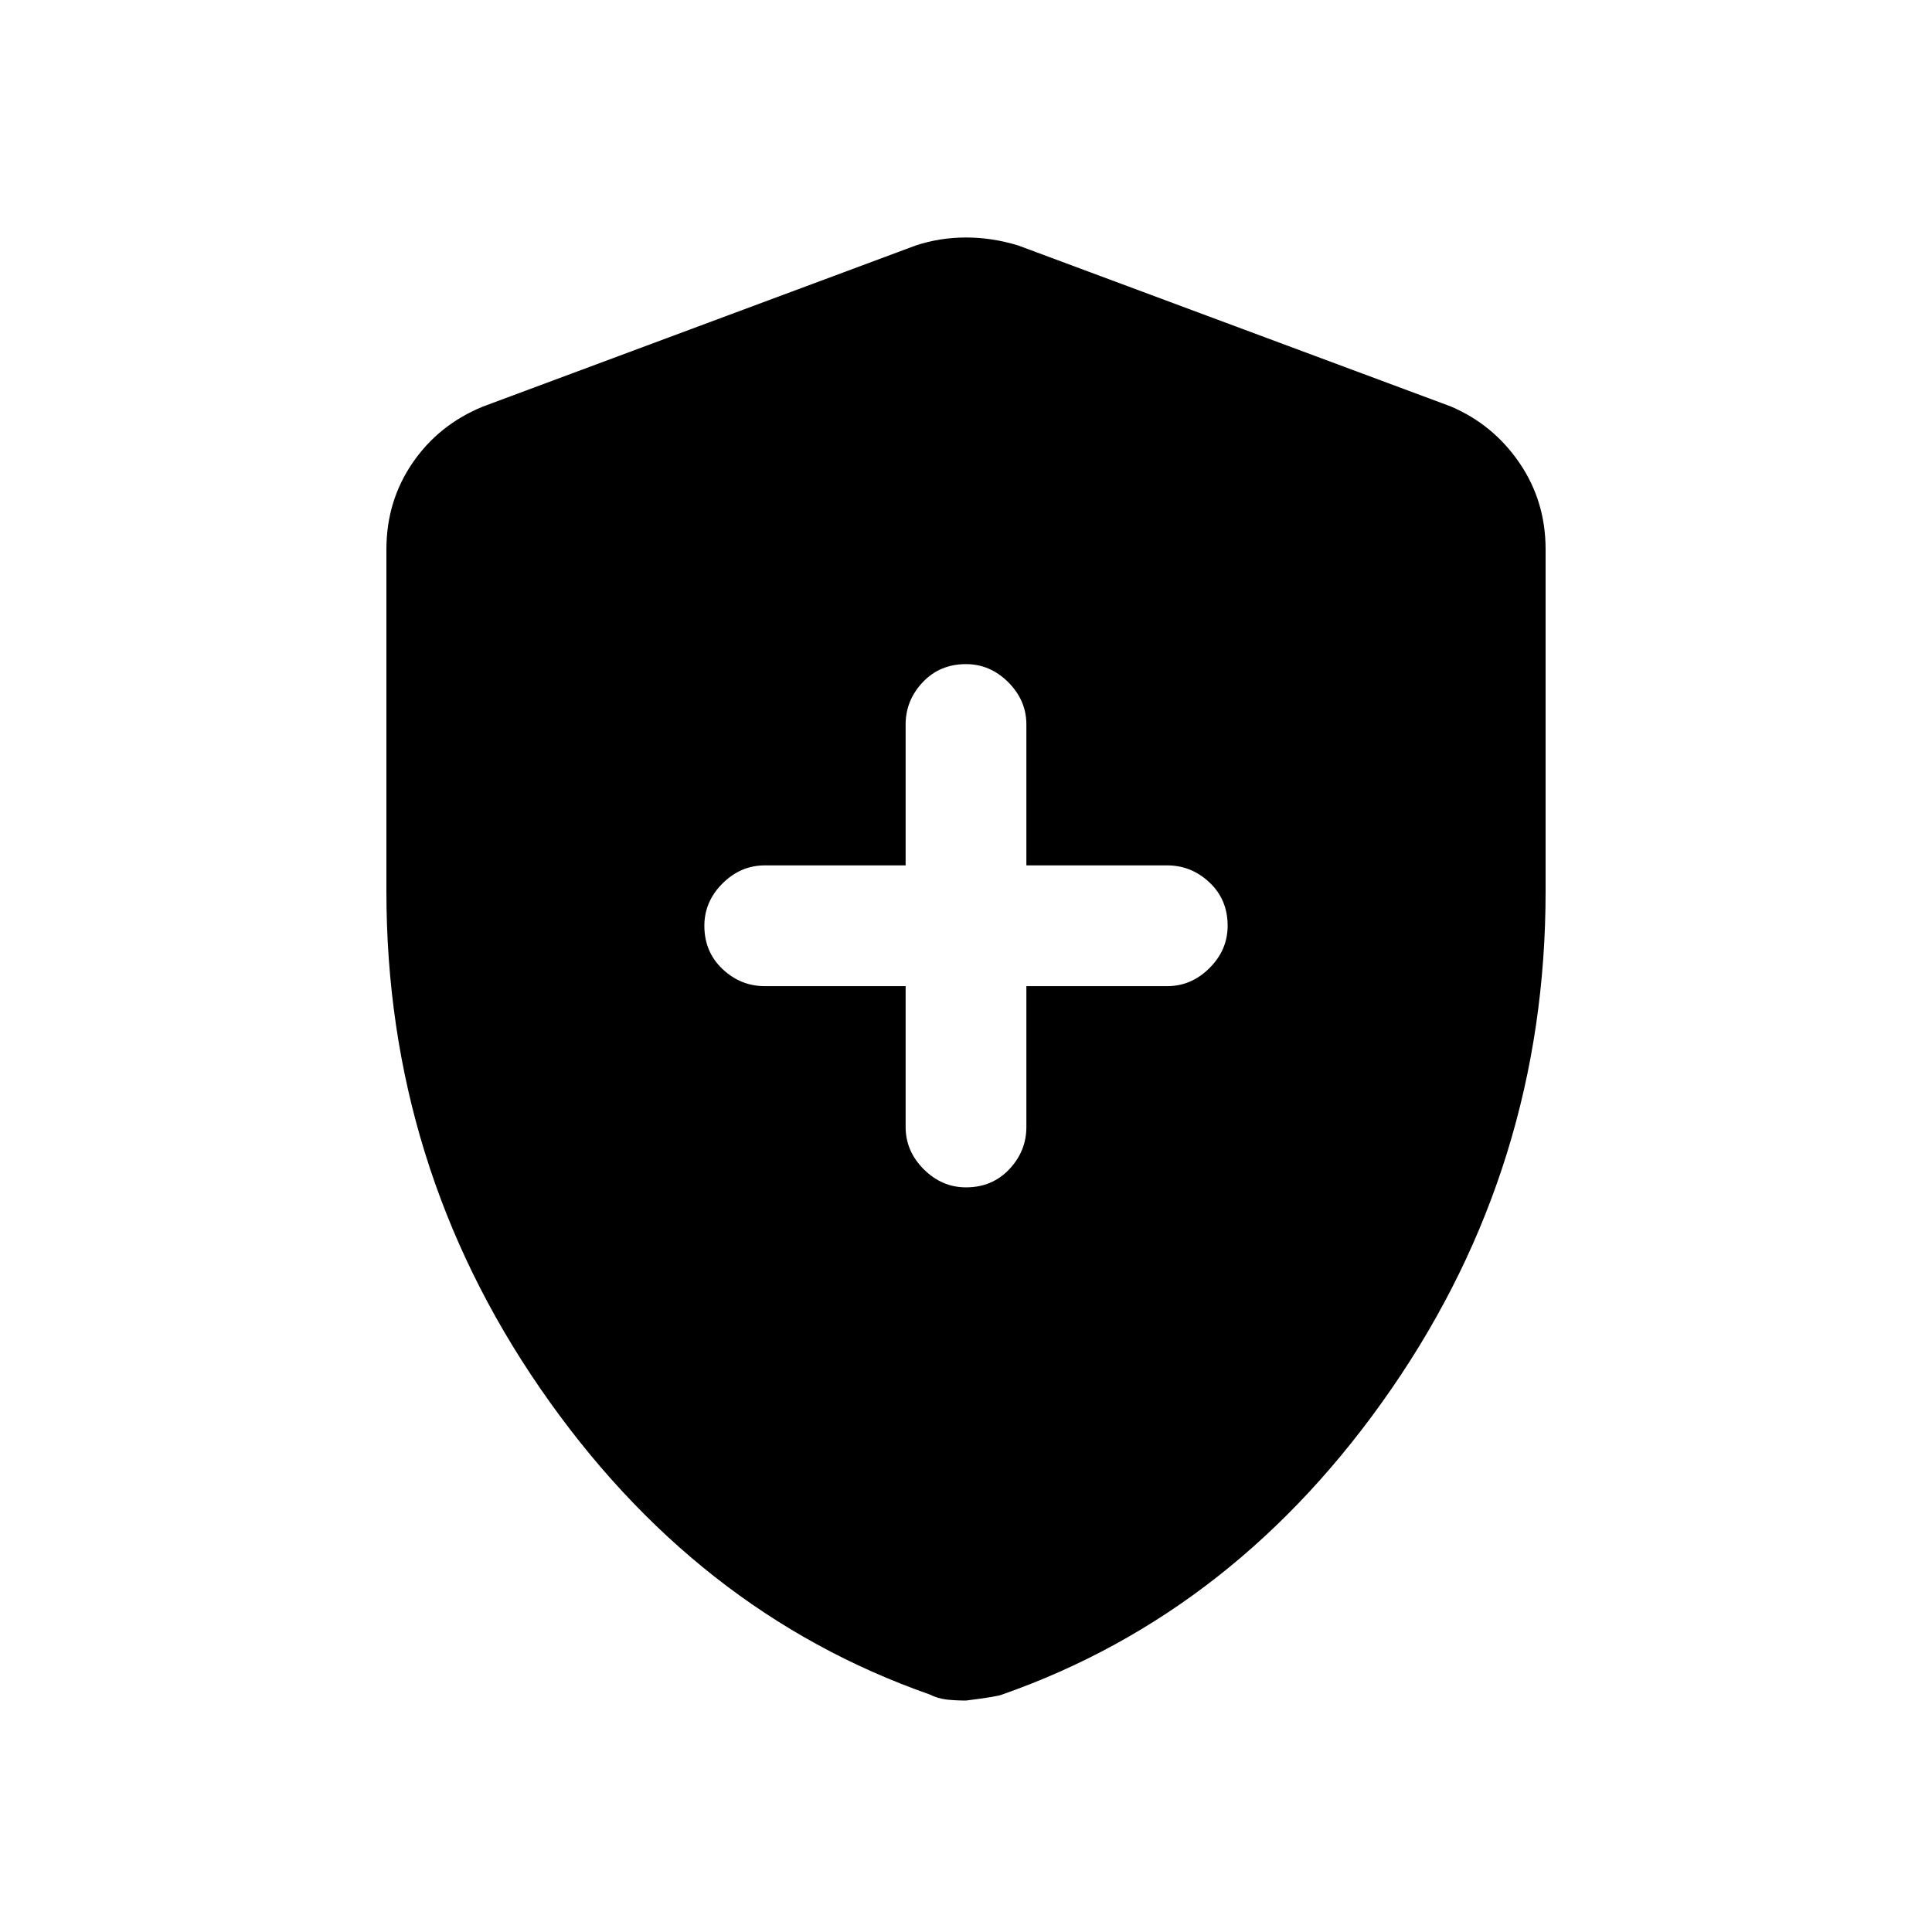 <svg xmlns="http://www.w3.org/2000/svg" height="40" width="40"><path d="M20 24.583Q20.542 24.583 20.896 24.208Q21.25 23.833 21.25 23.333V20.417H24.167Q24.667 20.417 25.042 20.042Q25.417 19.667 25.417 19.167Q25.417 18.625 25.042 18.271Q24.667 17.917 24.167 17.917H21.25V15Q21.25 14.5 20.875 14.125Q20.5 13.75 20 13.75Q19.458 13.75 19.104 14.125Q18.75 14.5 18.75 15V17.917H15.833Q15.333 17.917 14.958 18.292Q14.583 18.667 14.583 19.167Q14.583 19.708 14.958 20.062Q15.333 20.417 15.833 20.417H18.75V23.333Q18.75 23.833 19.125 24.208Q19.5 24.583 20 24.583ZM20 35.208Q19.792 35.208 19.604 35.188Q19.417 35.167 19.25 35.083Q14.375 33.375 11.188 28.75Q8 24.125 8 18.458V11.375Q8 10.375 8.542 9.583Q9.083 8.792 10 8.417L18.958 5.083Q19.458 4.917 20 4.917Q20.542 4.917 21.083 5.083L30.042 8.417Q30.917 8.792 31.458 9.583Q32 10.375 32 11.375V18.458Q32 24.125 28.812 28.75Q25.625 33.375 20.75 35.083Q20.667 35.125 20 35.208Z"/></svg>